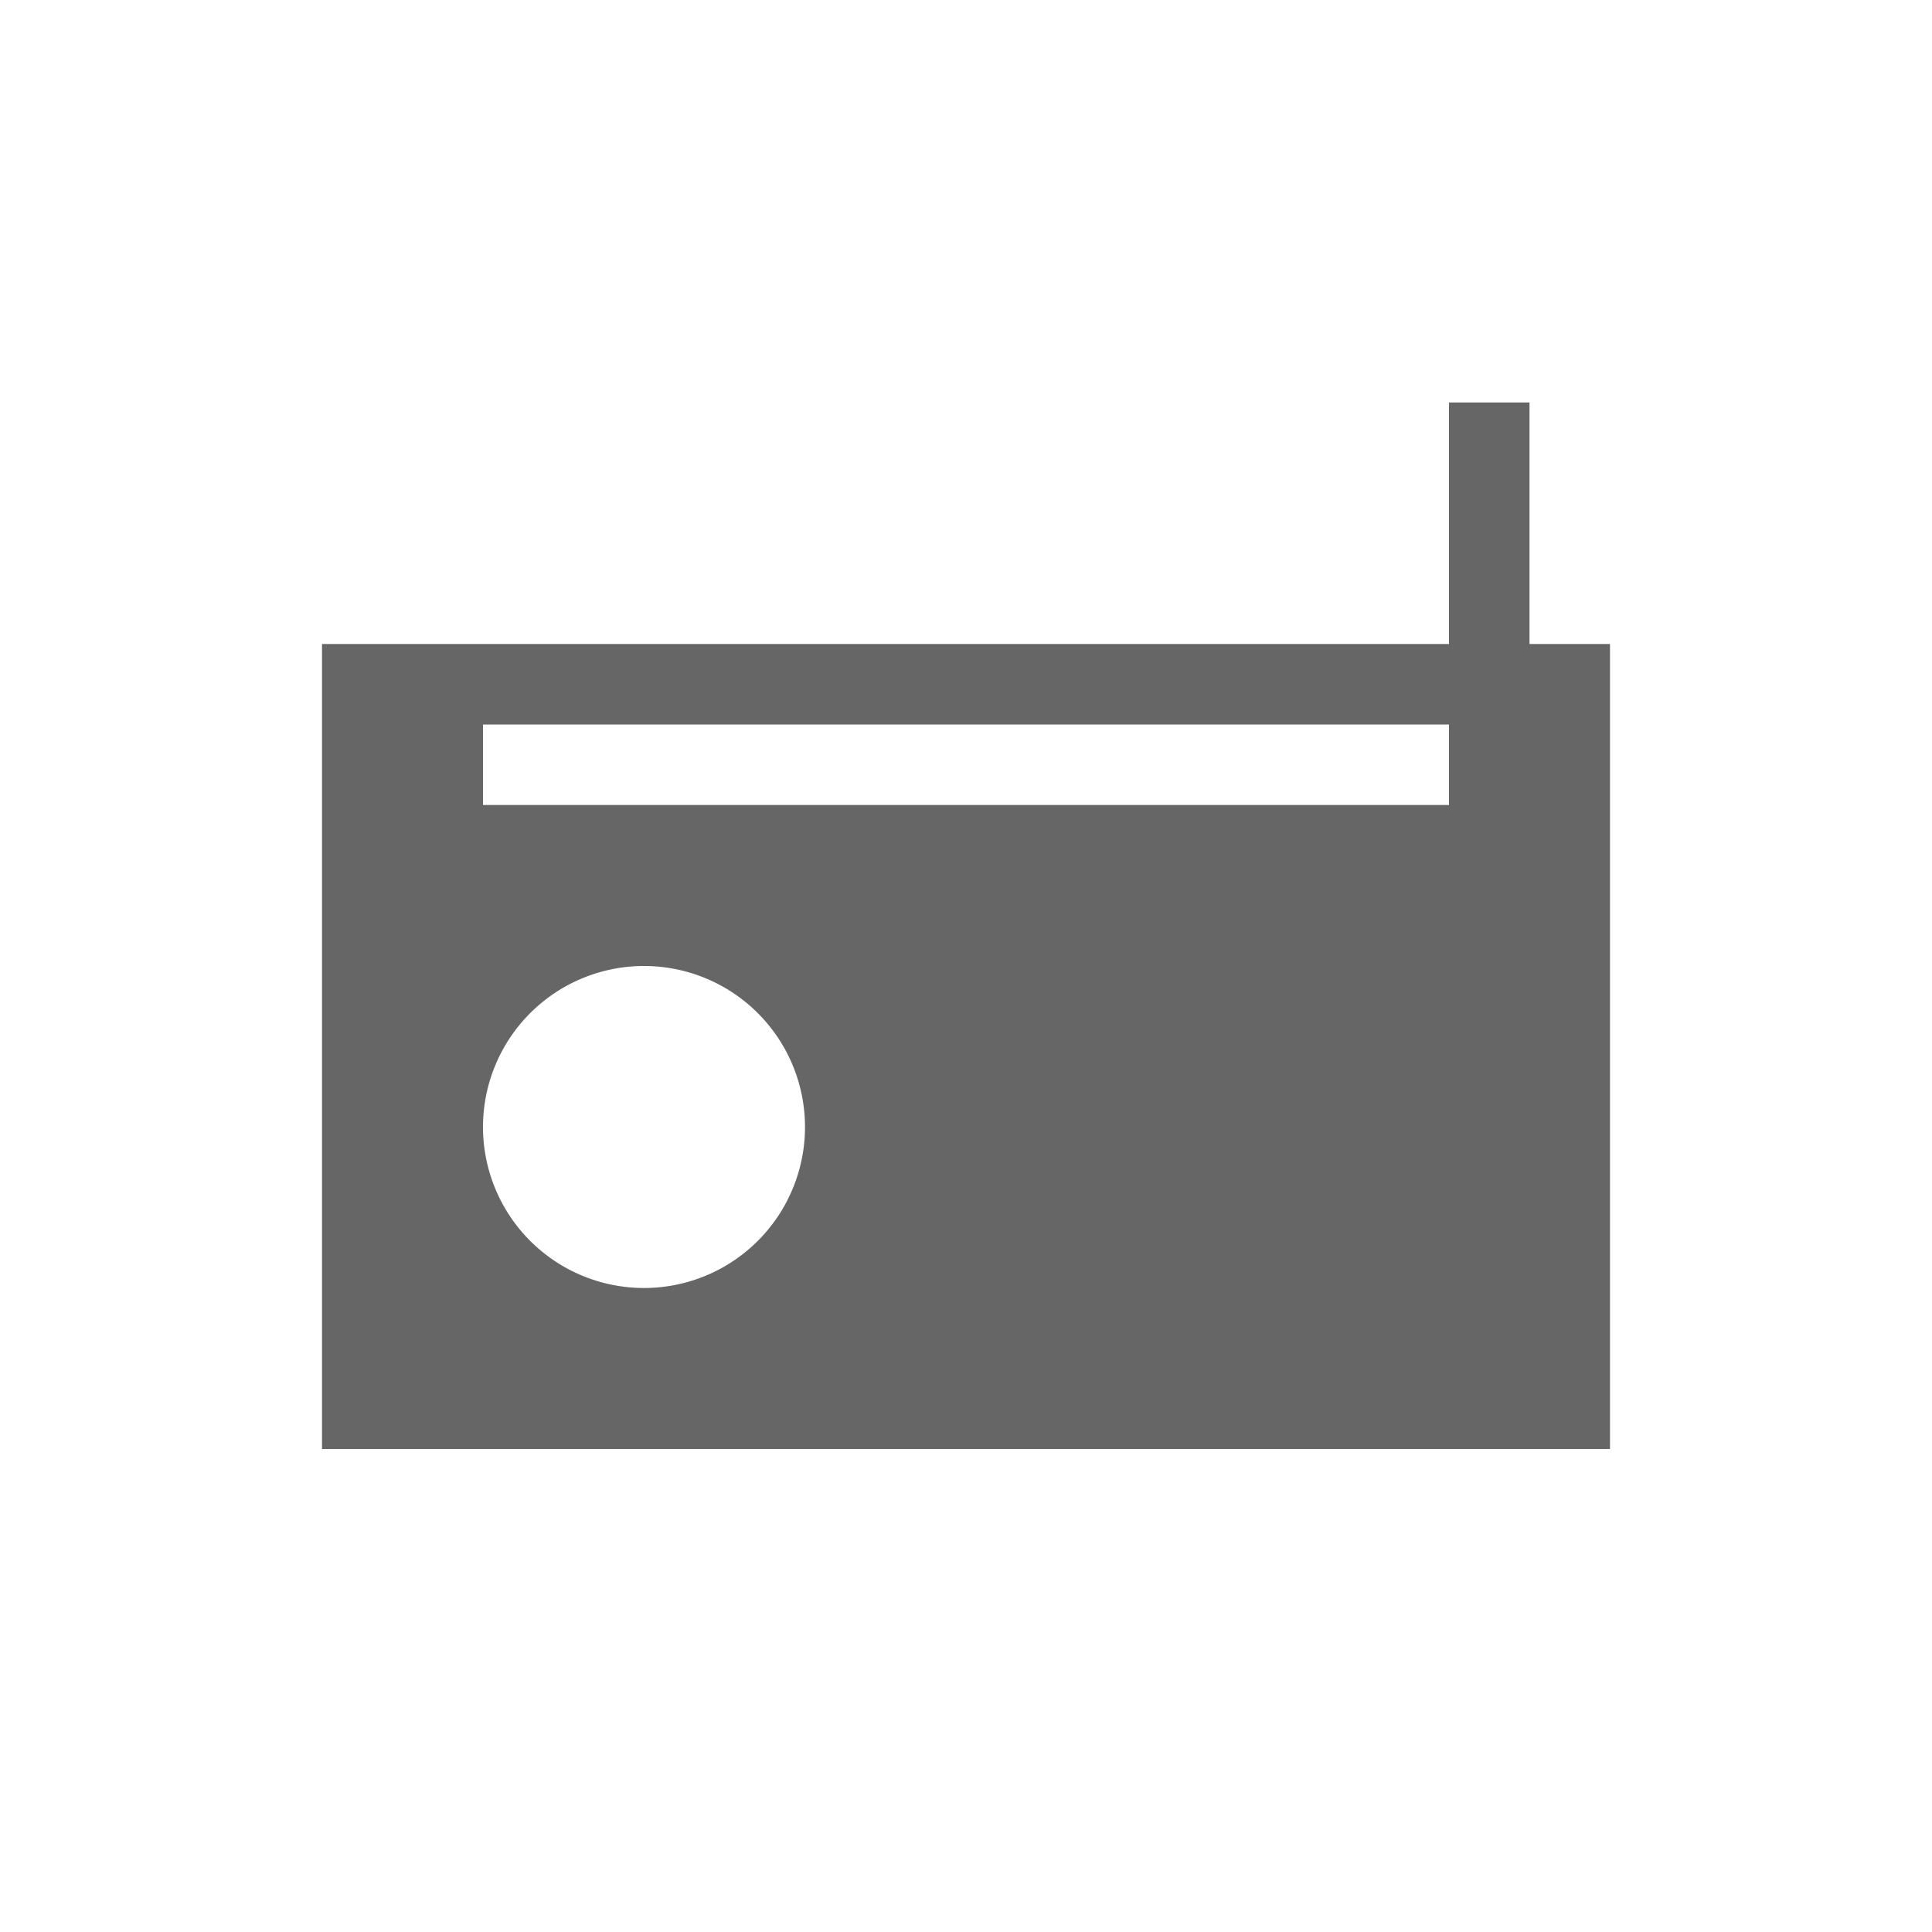 <svg xmlns="http://www.w3.org/2000/svg" viewBox="0 0 24 24"><title>radio</title><path d="M19,8V5H18V8H4V18H20V8ZM8,16a2,2,0,1,1,2-2A2,2,0,0,1,8,16Zm10-6H6V9H18Z" fill="#666" fill-rule="evenodd"/></svg>
